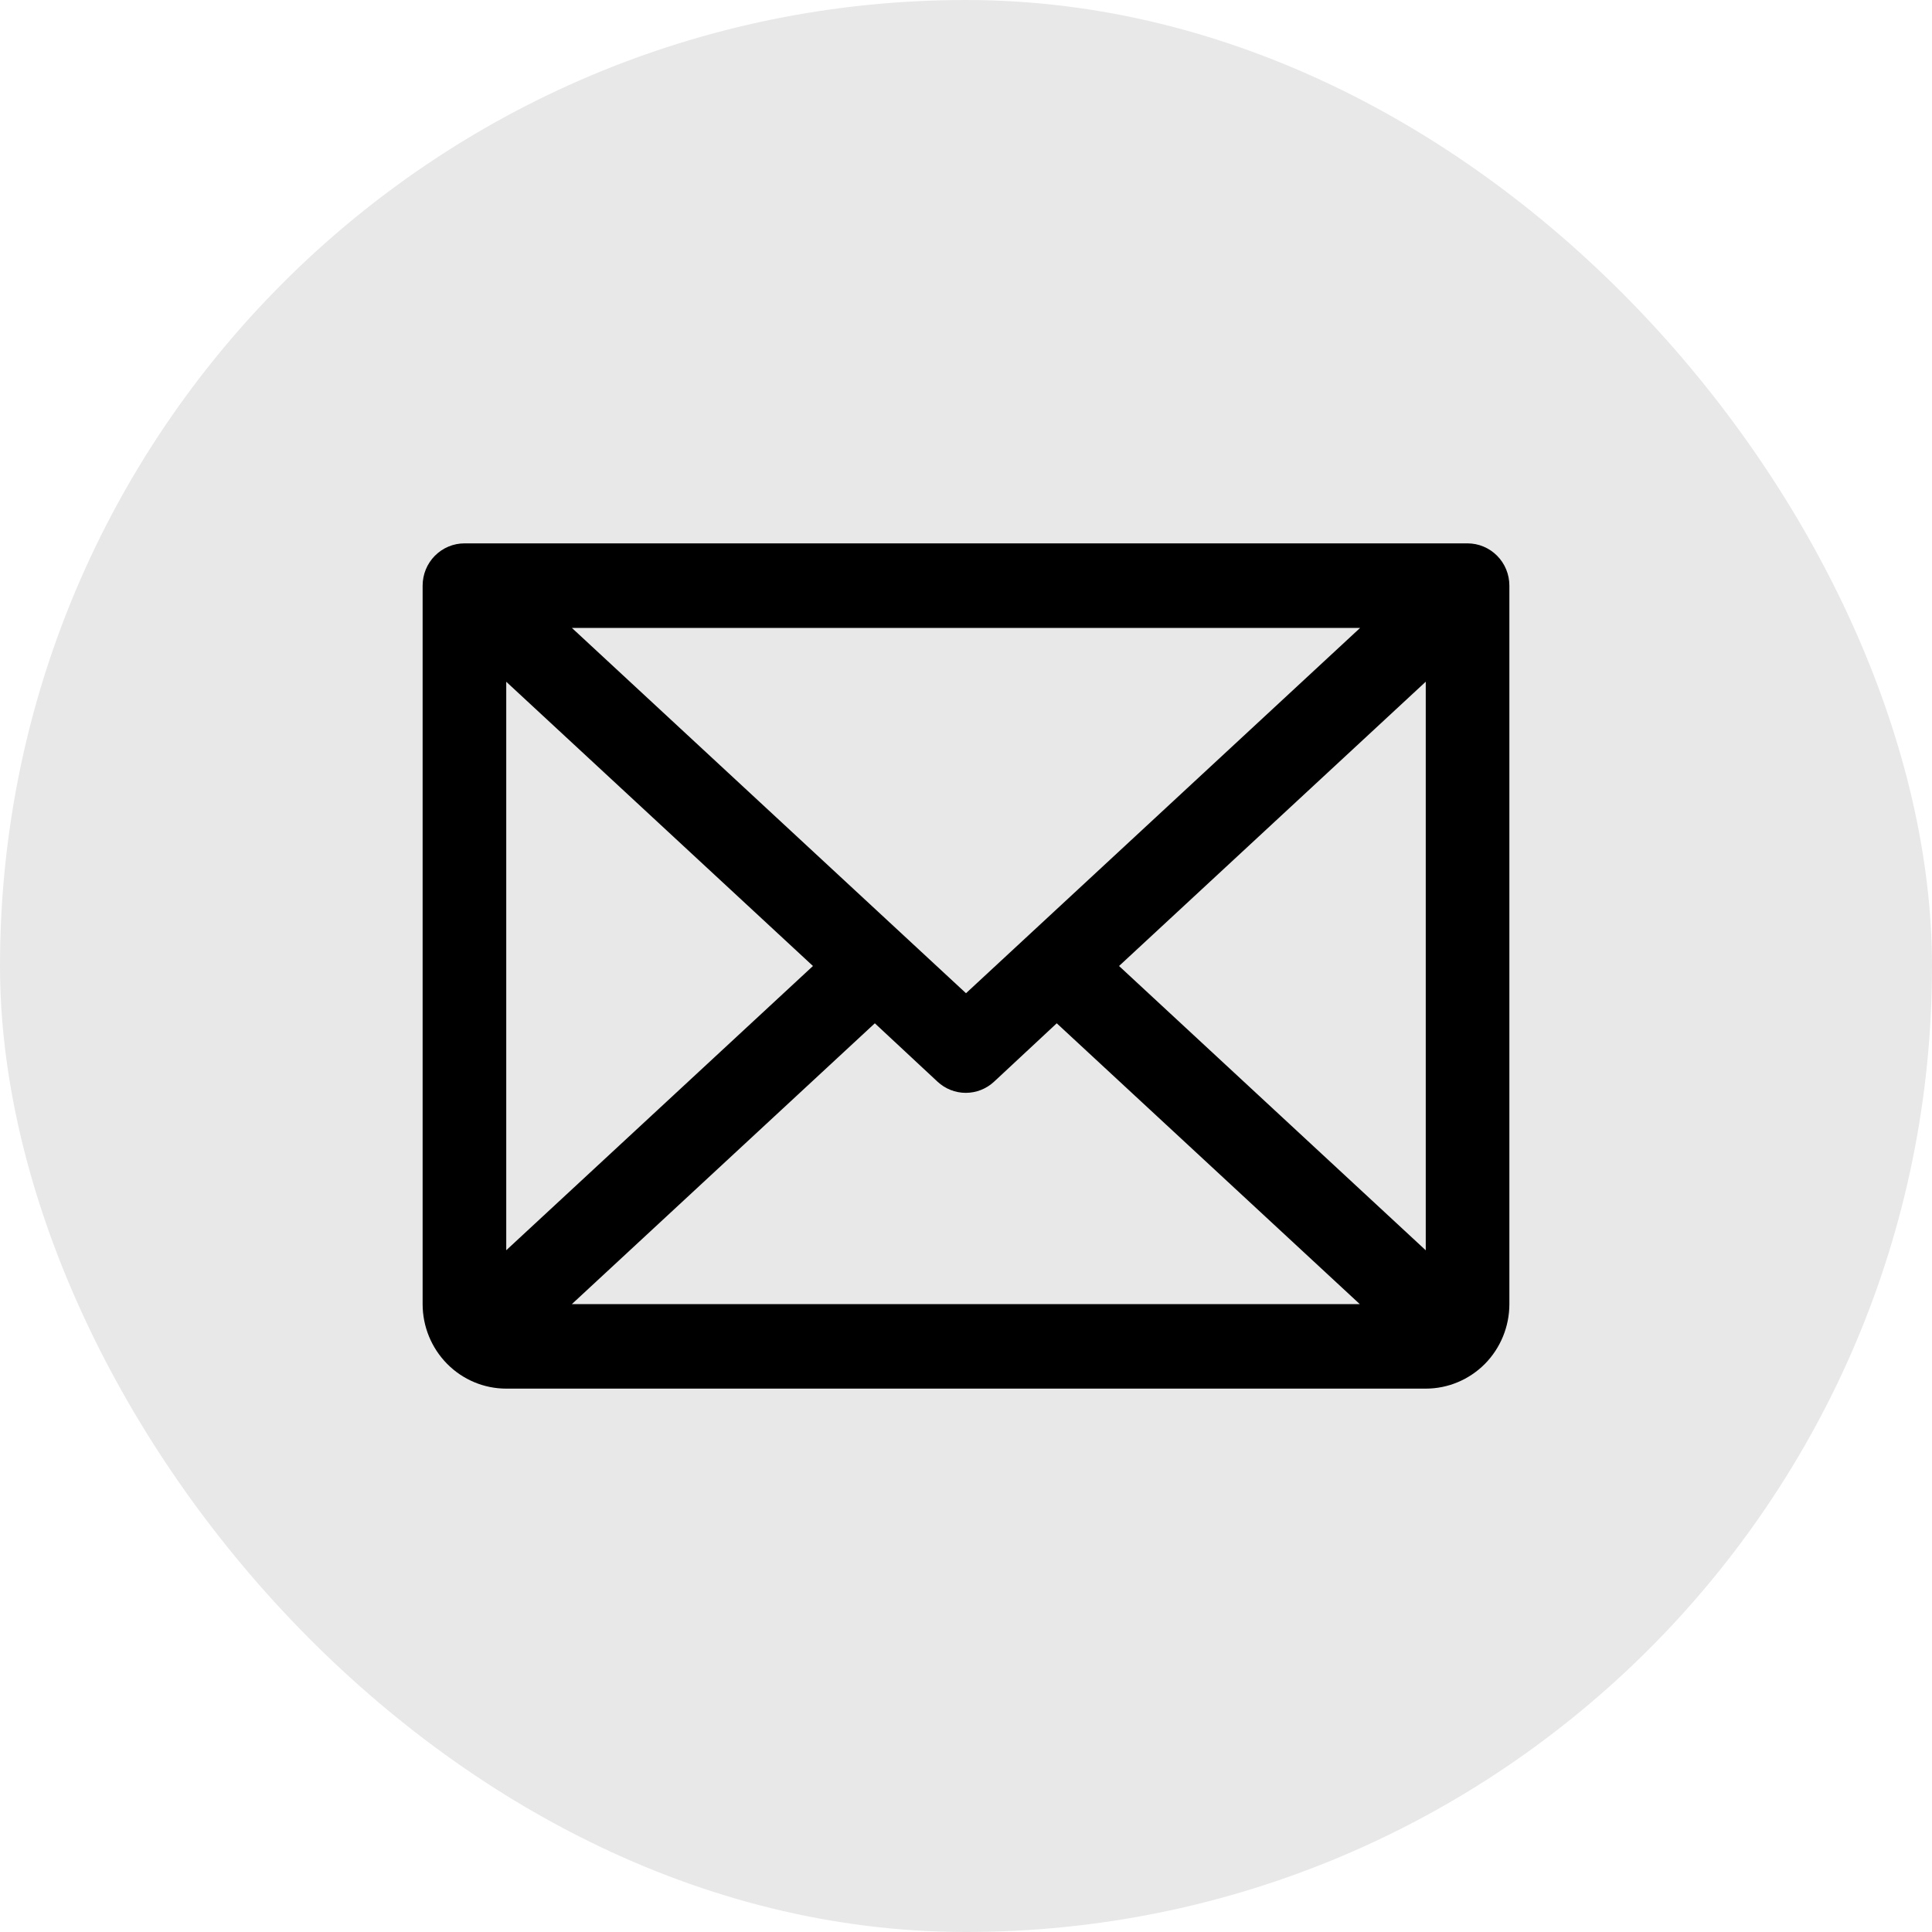 <svg width="40" height="40" viewBox="0 0 32 32" fill="none" xmlns="http://www.w3.org/2000/svg">
    <rect width="32" height="32" rx="16" fill="#E8E8E8"/>
    <path d="M24.308 9H7.692C7.509 9 7.333 9.074 7.203 9.205C7.073 9.336 7 9.514 7 9.7V21.6C7 21.971 7.146 22.327 7.406 22.59C7.665 22.852 8.017 23 8.385 23H23.615C23.983 23 24.335 22.852 24.595 22.59C24.854 22.327 25 21.971 25 21.6V9.7C25 9.514 24.927 9.336 24.797 9.205C24.667 9.074 24.491 9 24.308 9ZM16 16.451L9.472 10.4H22.528L16 16.451ZM13.465 16L8.385 20.708V11.292L13.465 16ZM14.49 16.949L15.528 17.916C15.656 18.035 15.823 18.101 15.996 18.101C16.17 18.101 16.337 18.035 16.465 17.916L17.503 16.949L22.522 21.6H9.472L14.49 16.949ZM18.535 16L23.615 11.291V20.709L18.535 16Z" fill="black"/>
</svg>
